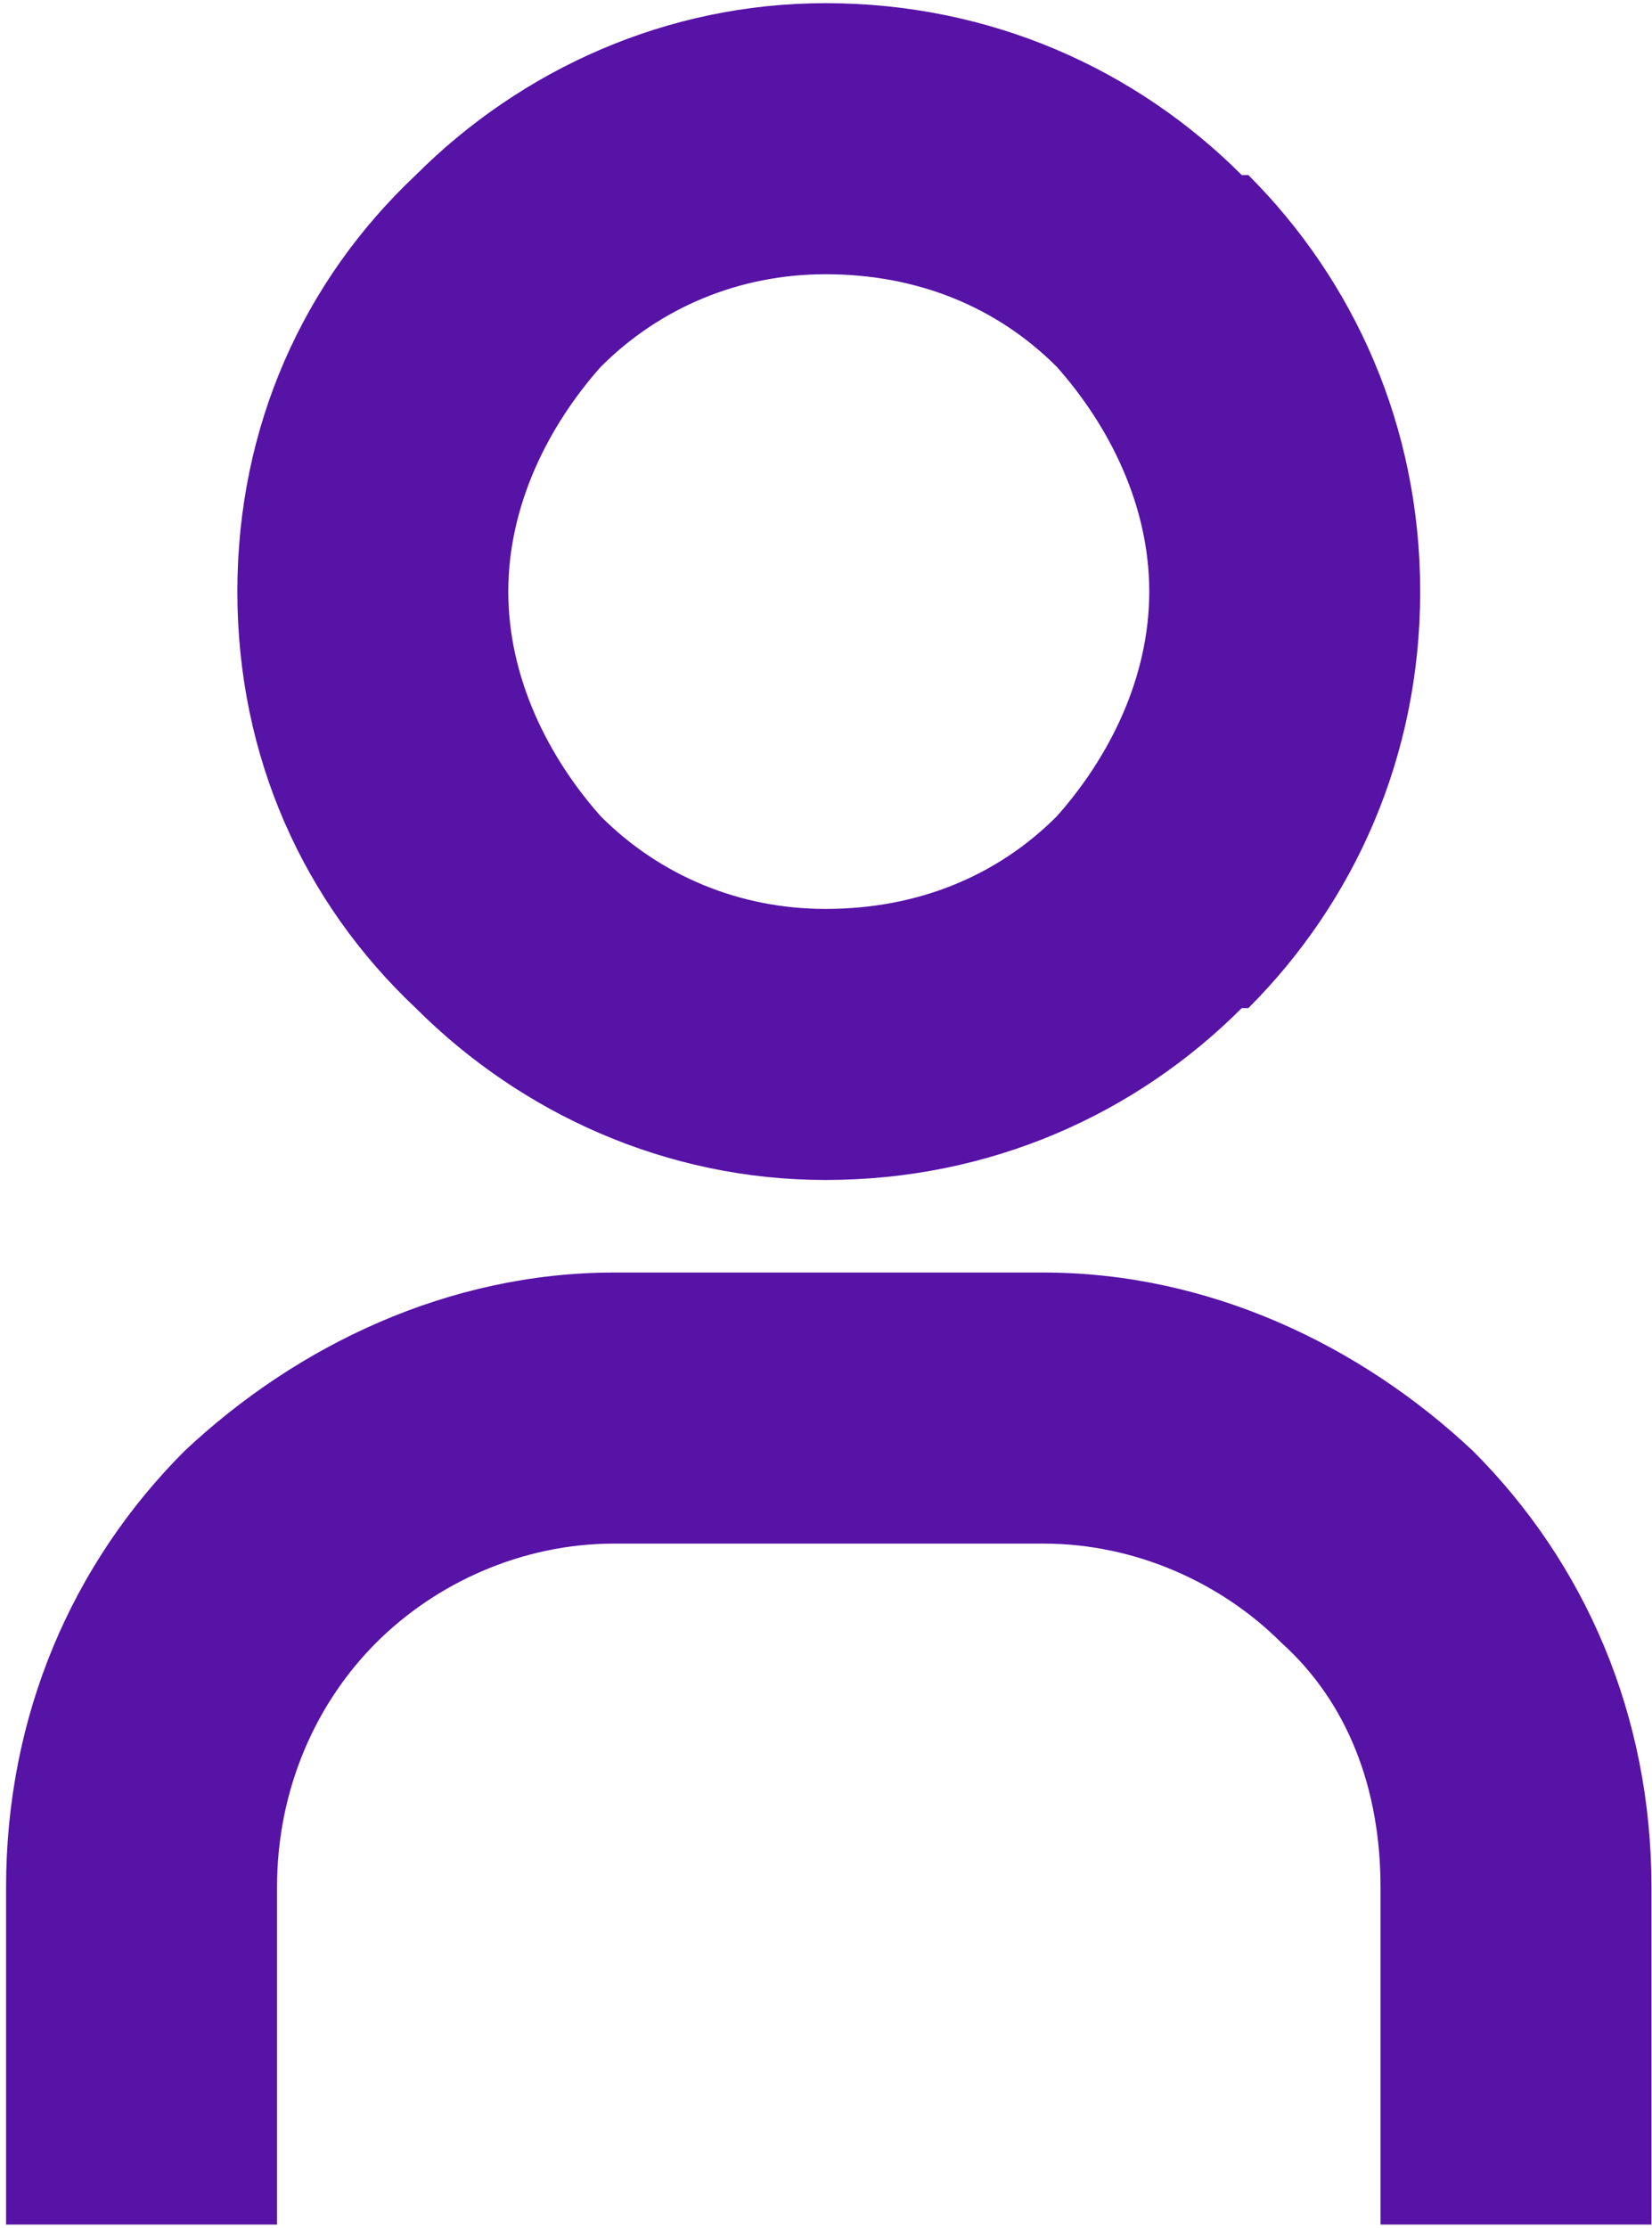 <svg width="250" height="337" viewBox="0 0 250 337" fill="none" xmlns="http://www.w3.org/2000/svg">
<path fill-rule="evenodd" clip-rule="evenodd" d="M124.921 0.48C149.921 0.48 171.918 10.48 187.918 26.48H188.919C204.919 42.48 214.92 64.48 214.92 89.48C214.92 114.48 204.919 136.48 188.919 152.48H187.918C171.918 168.48 149.921 178.48 124.921 178.48C100.921 178.48 78.919 168.48 62.919 152.48C45.919 136.48 35.92 114.48 35.92 89.48C35.92 64.48 45.919 42.48 62.919 26.48C78.919 10.48 100.921 0.48 124.921 0.48ZM92.919 192.48H157.919C182.918 192.48 205.918 203.48 222.918 219.48C239.918 236.48 249.92 259.48 249.92 285.48V336.48H208.919V285.48C208.919 270.48 203.919 257.48 193.919 248.48C184.919 239.48 171.918 233.48 157.919 233.48H92.919C78.919 233.48 65.921 239.48 56.921 248.48C47.921 257.48 41.921 270.48 41.921 285.48V336.48H0.92V285.48C0.92 259.48 10.919 236.48 27.919 219.48C44.919 203.48 67.919 192.48 92.919 192.48ZM159.92 55.48C150.921 46.48 138.921 41.48 124.921 41.48C111.921 41.48 99.919 46.48 90.919 55.48C82.919 64.48 76.92 76.48 76.92 89.48C76.92 102.48 82.919 114.48 90.919 123.48C99.919 132.48 111.921 137.48 124.921 137.48C138.921 137.48 150.921 132.48 159.92 123.48C167.92 114.48 173.919 102.48 173.919 89.48C173.919 76.48 167.92 64.48 159.92 55.48Z" fill="#5712A6"/>
</svg>
